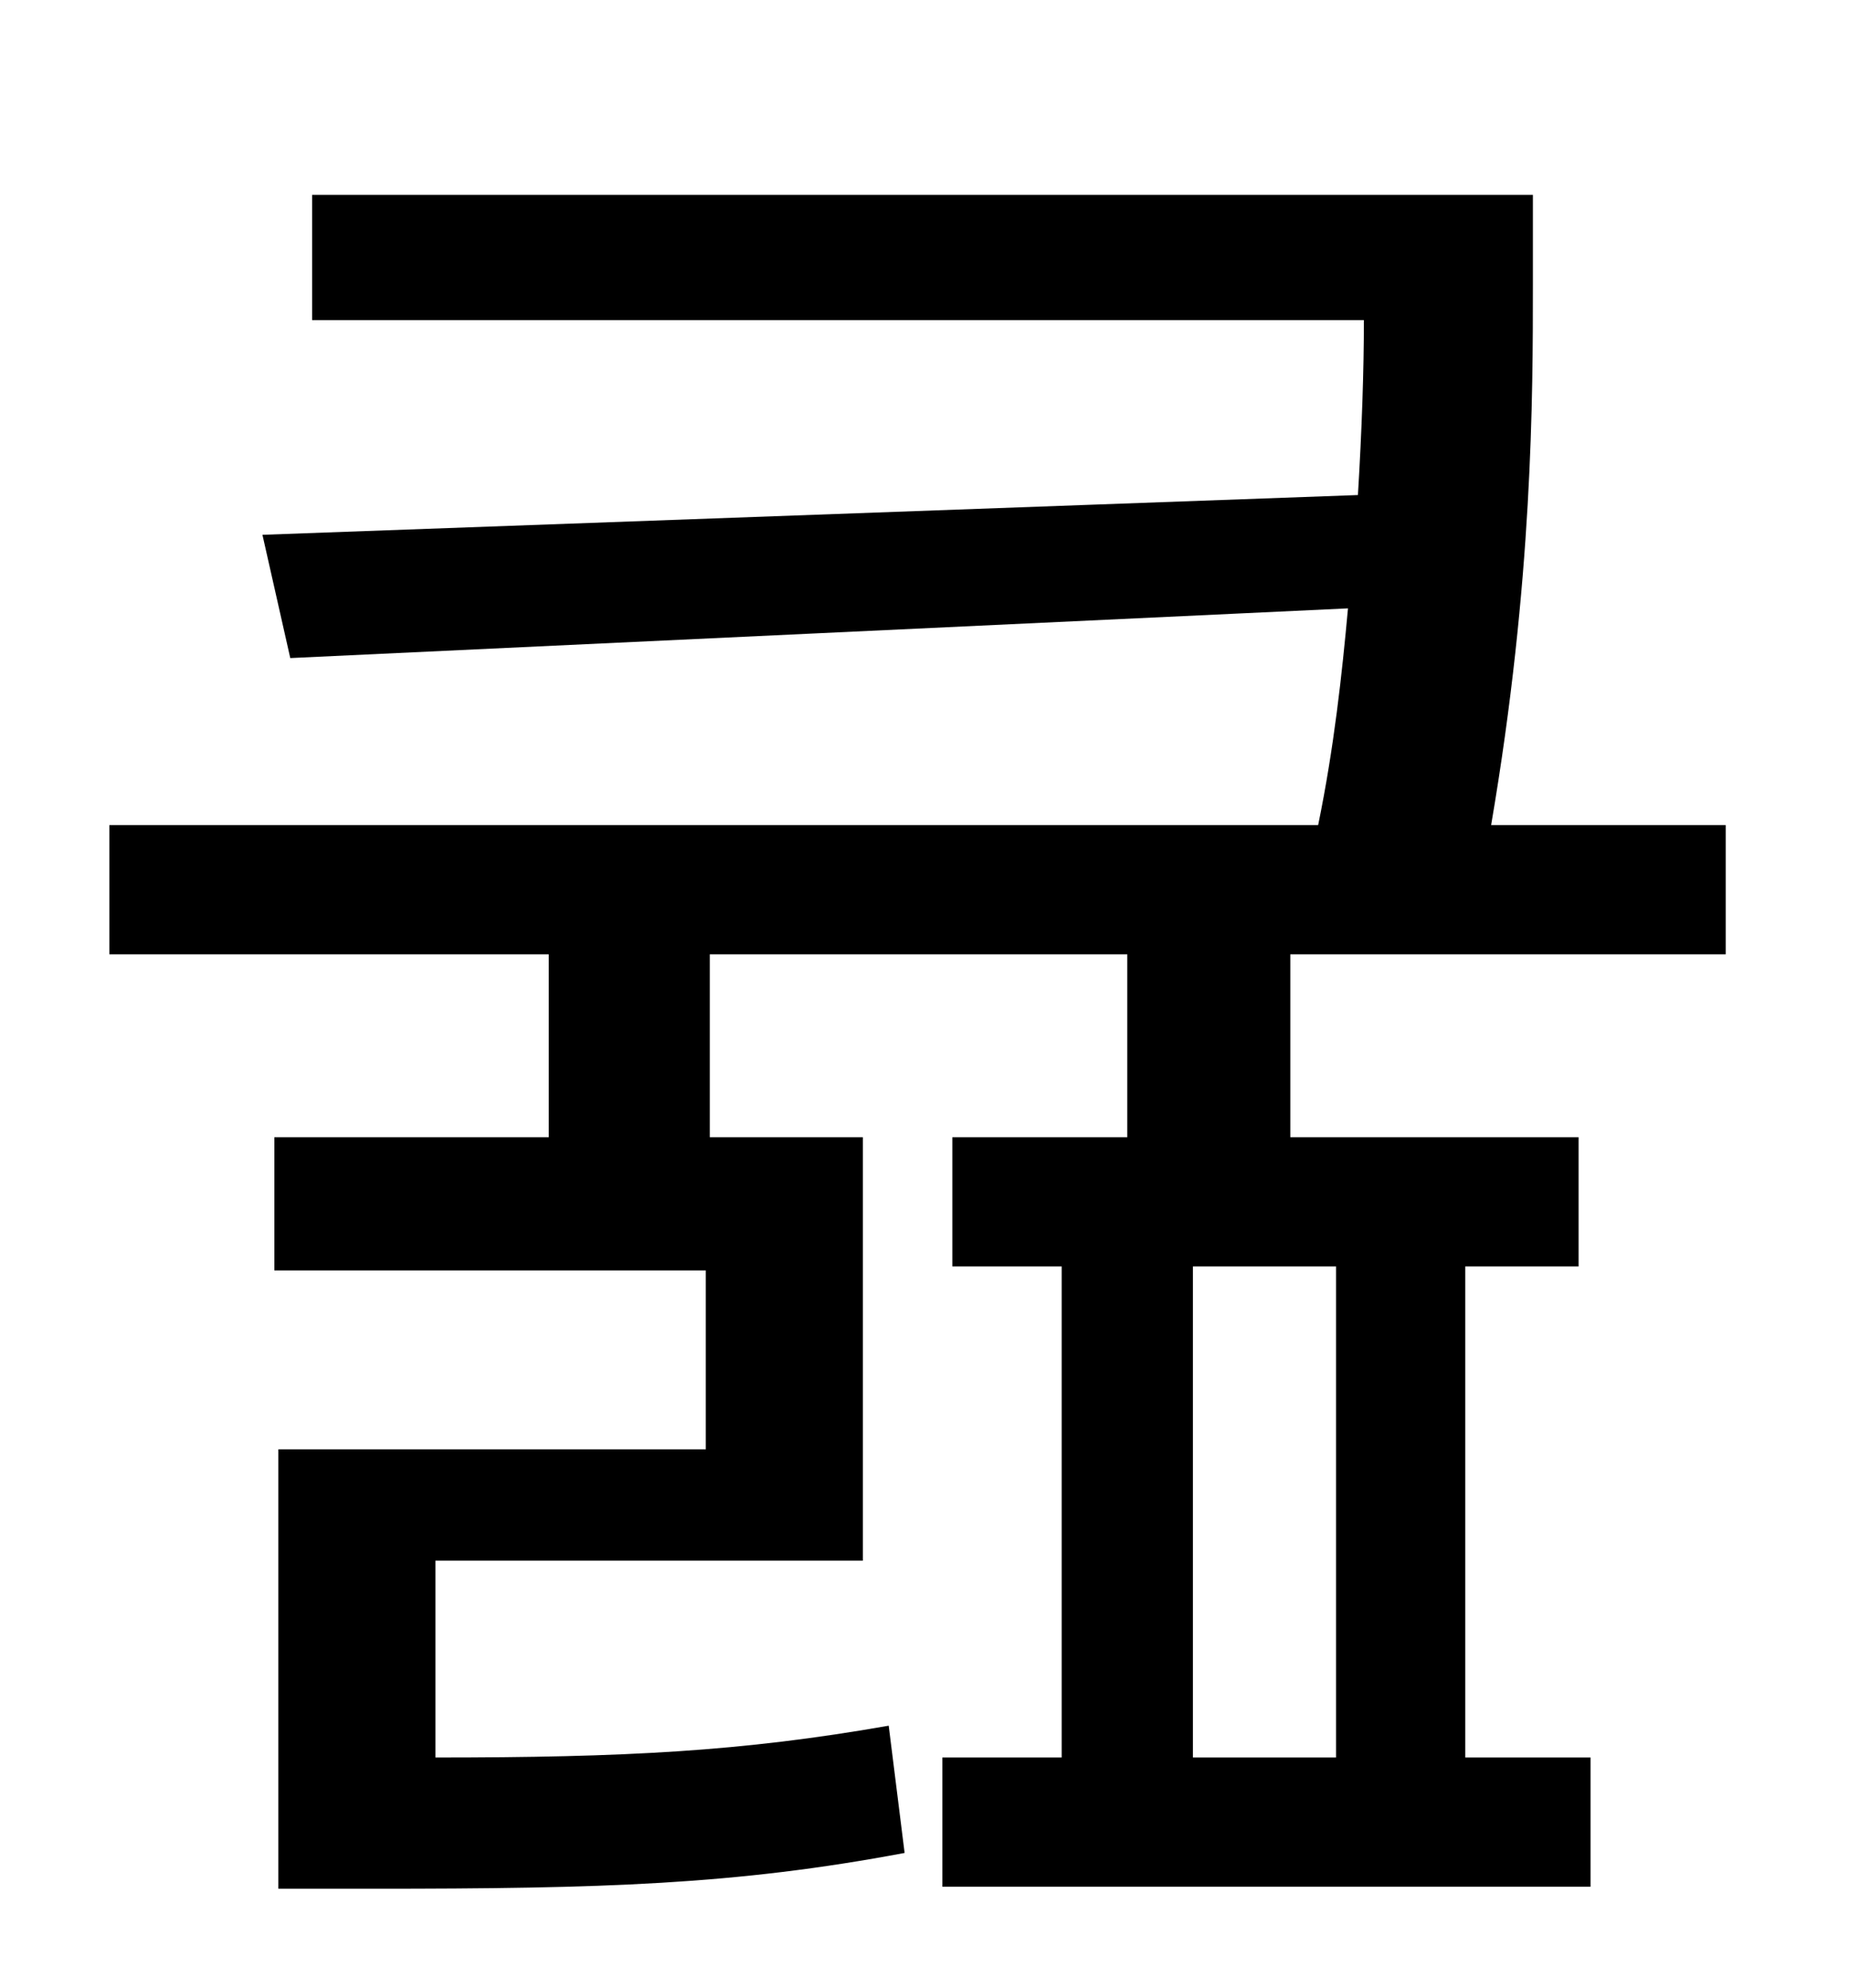 <?xml version="1.0" standalone="no"?>
<!DOCTYPE svg PUBLIC "-//W3C//DTD SVG 1.1//EN" "http://www.w3.org/Graphics/SVG/1.1/DTD/svg11.dtd" >
<svg xmlns="http://www.w3.org/2000/svg" xmlns:xlink="http://www.w3.org/1999/xlink" version="1.1" viewBox="-10 0 930 1000">
   <path fill="currentColor"
d="M662 884v-247h-72v247h72zM858 480h-219v92h145v65h-57v247h63v65h-326v-65h60v-247h-55v-65h88v-92h-210v92h77v213h-215v99c95 0 154 -3 228 -16l8 64c-85 16 -152 18 -267 18h-48v-221h215v-90h-217v-67h138v-92h-221v-65h608c8 -39 12 -76 15 -109l-532 25l-14 -62
l551 -20c2 -33 3 -63 3 -88h-529v-63h614v45c0 56 0 149 -21 272h118v65z" />
</svg>
